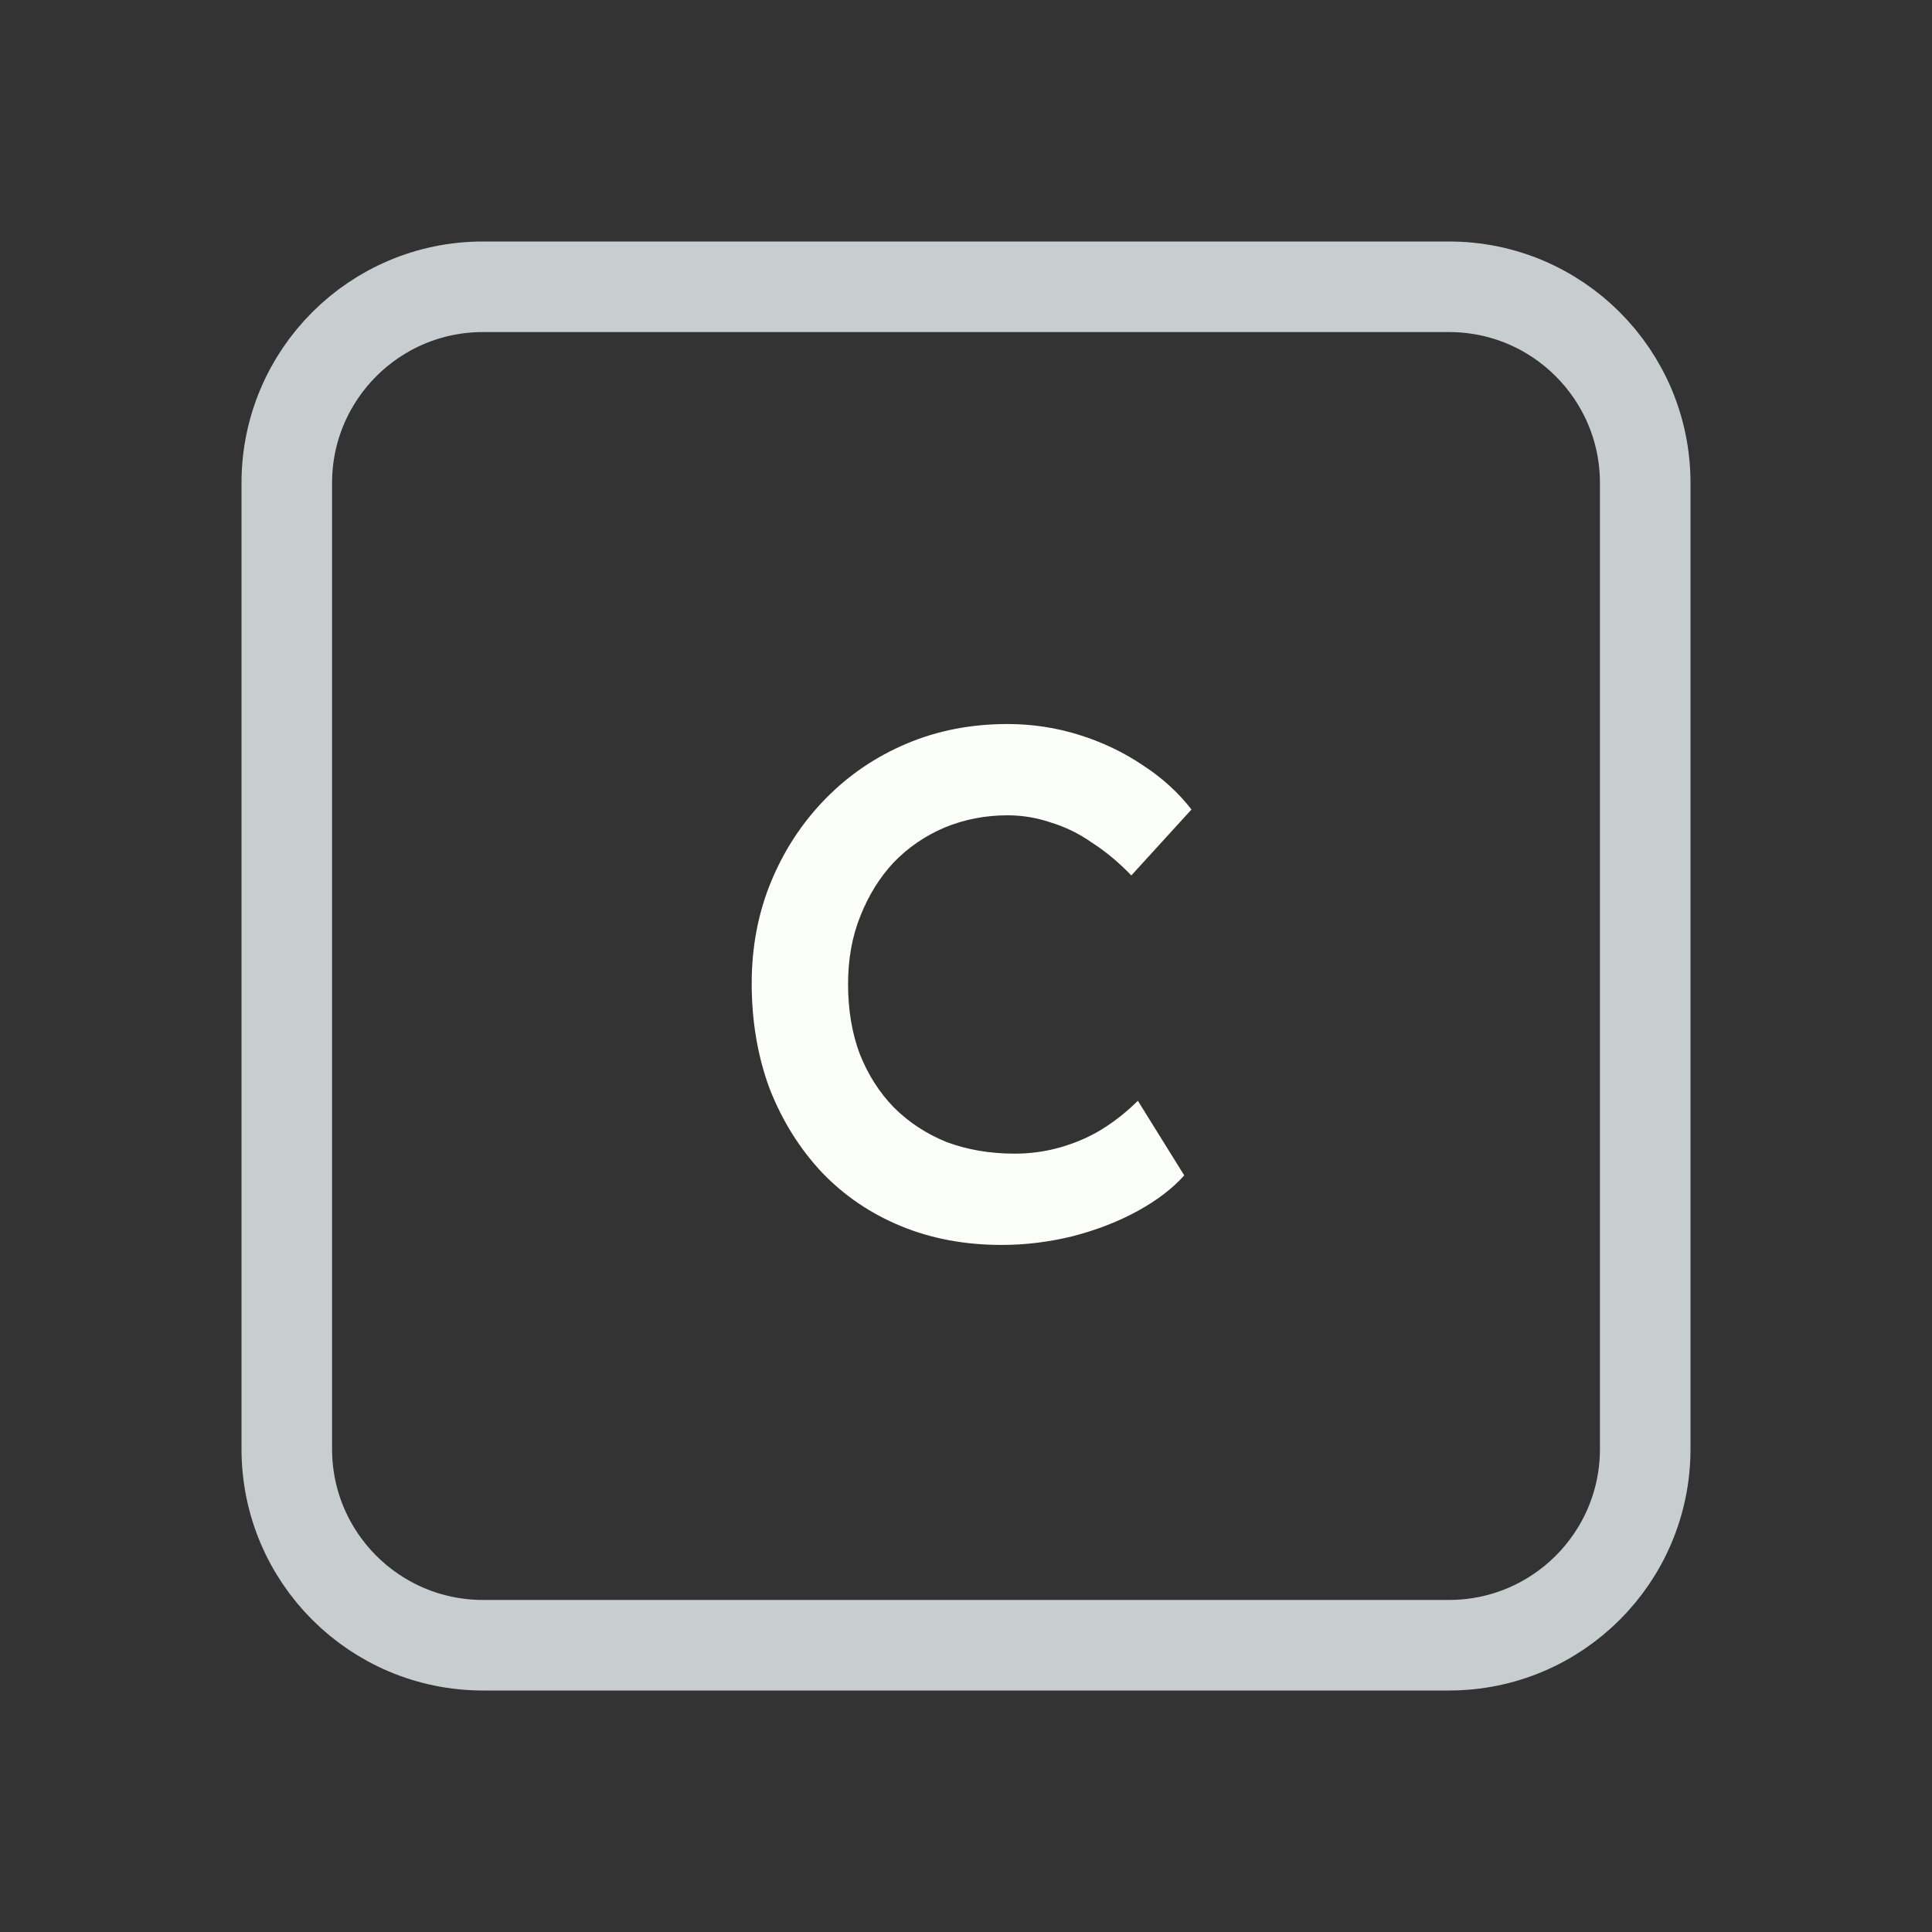 <svg width="128" height="128" viewBox="0 0 128 128" fill="none" xmlns="http://www.w3.org/2000/svg">
<rect x="0" y="0" width="128" height="128" fill="#333333" stroke="none"/>
<path d="M52 19H76H96C103.18 19 109 24.82 109 32V35.2V54.4V96C109 103.18 103.18 109 96 109H76H64H52H32C24.82 109 19 103.18 19 96V54.4V32C19 24.82 24.82 19 32 19H52Z" stroke="#C8CED0" stroke-width="6"/>
<path d="M66.362 82.48C63.93 82.48 61.706 82.064 59.69 81.232C57.674 80.4 55.93 79.216 54.458 77.68C52.986 76.112 51.834 74.272 51.002 72.16C50.202 70.016 49.802 67.68 49.802 65.152C49.802 62.72 50.234 60.464 51.098 58.384C51.962 56.304 53.162 54.48 54.698 52.912C56.234 51.344 58.026 50.128 60.074 49.264C62.122 48.4 64.346 47.968 66.746 47.968C68.378 47.968 69.962 48.208 71.498 48.688C73.034 49.168 74.442 49.84 75.722 50.704C77.002 51.536 78.074 52.512 78.938 53.632L74.954 58C74.122 57.136 73.258 56.416 72.362 55.84C71.498 55.232 70.586 54.784 69.626 54.496C68.698 54.176 67.738 54.016 66.746 54.016C65.274 54.016 63.882 54.288 62.57 54.832C61.29 55.376 60.17 56.144 59.21 57.136C58.282 58.128 57.546 59.312 57.002 60.688C56.458 62.032 56.186 63.536 56.186 65.2C56.186 66.896 56.442 68.432 56.954 69.808C57.498 71.184 58.25 72.368 59.21 73.36C60.202 74.352 61.37 75.12 62.714 75.664C64.09 76.176 65.594 76.432 67.226 76.432C68.282 76.432 69.306 76.288 70.298 76C71.29 75.712 72.202 75.312 73.034 74.8C73.898 74.256 74.682 73.632 75.386 72.928L78.458 77.872C77.69 78.736 76.666 79.52 75.386 80.224C74.106 80.928 72.666 81.488 71.066 81.904C69.498 82.288 67.93 82.48 66.362 82.48Z" fill="#FBFEF9"/>
</svg>
